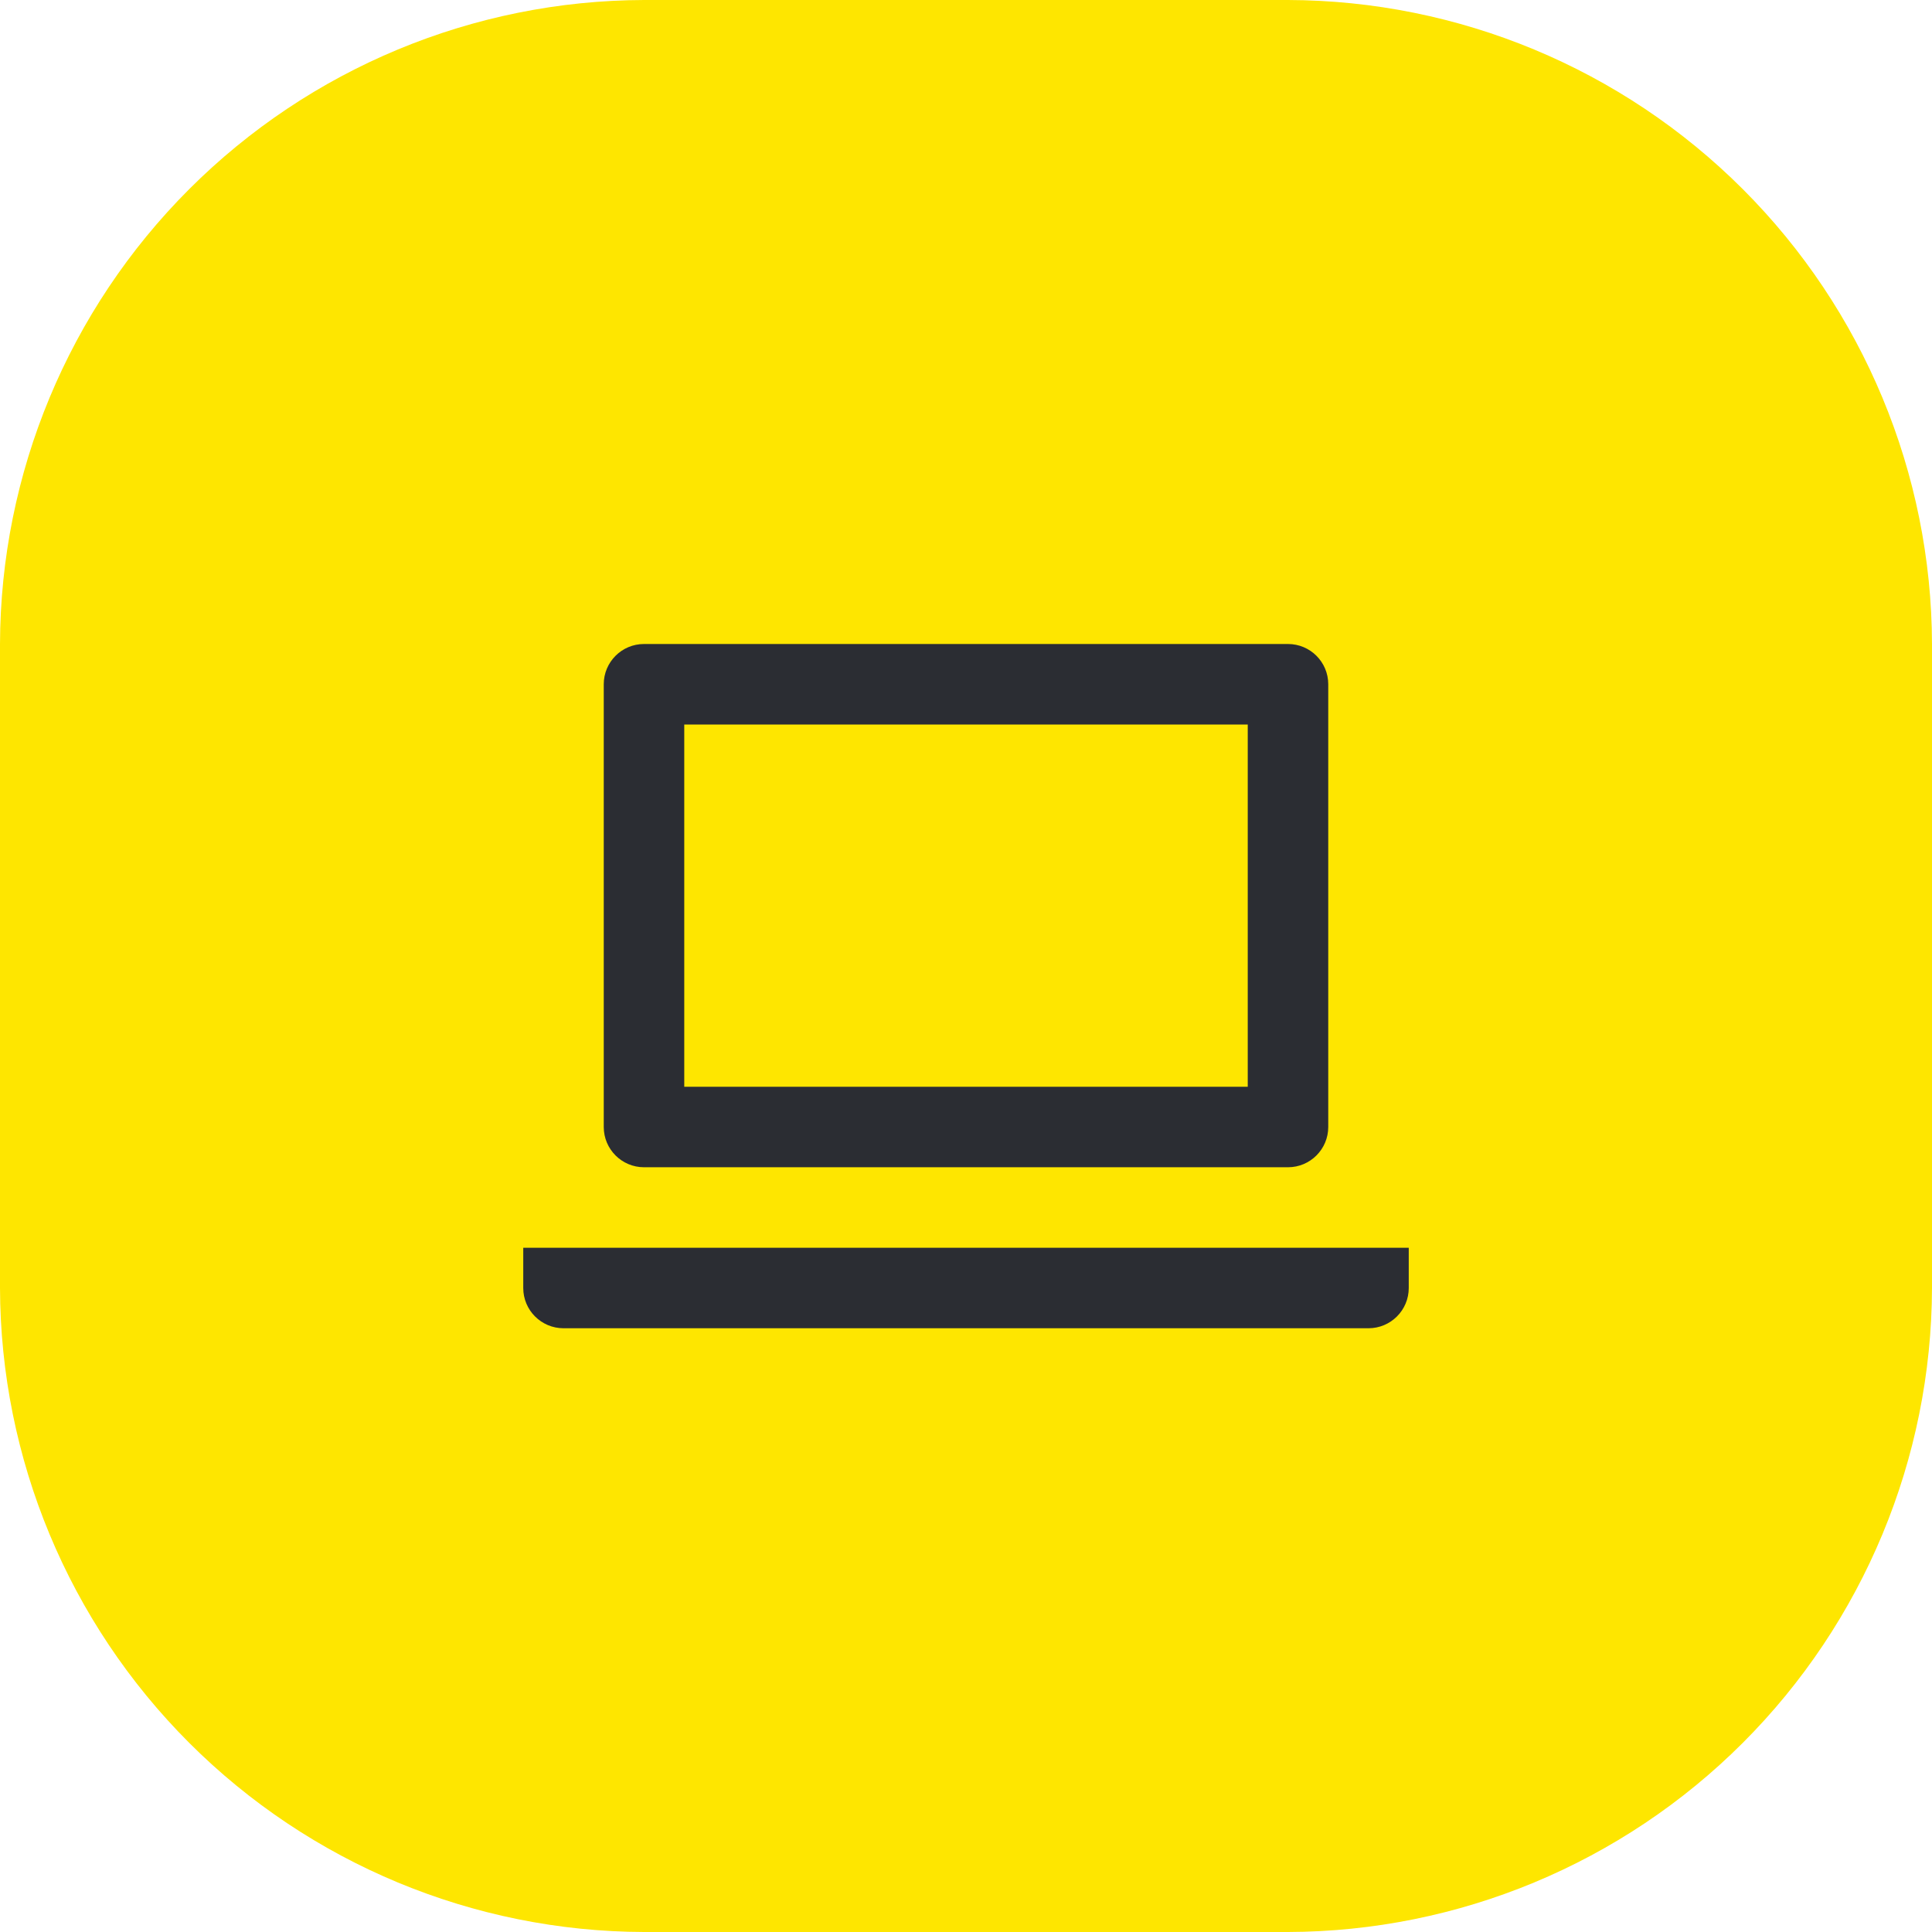 <svg width="48" height="48" viewBox="0 0 48 48" fill="none" xmlns="http://www.w3.org/2000/svg">
<path d="M16 0H32C36.24 0.012 40.302 1.702 43.3 4.7C46.298 7.698 47.988 11.76 48 16V32C47.988 36.24 46.298 40.302 43.3 43.3C40.302 46.298 36.24 47.988 32 48H16C11.76 47.988 7.698 46.298 4.7 43.3C1.702 40.302 0.012 36.24 0 32L0 16C0.012 11.76 1.702 7.698 4.7 4.7C7.698 1.702 11.76 0.012 16 0V0Z" fill="#FEE600"/>
<path fill-rule="evenodd" clip-rule="evenodd" d="M16 16C15.448 16 15 16.448 15 17V28C15 28.552 15.448 29 16 29H32C32.552 29 33 28.552 33 28V17C33 16.448 32.552 16 32 16H16ZM17 27V18H31V27H17Z" fill="#2B2D33"/>
<path d="M13 32V31H35V32C35 32.552 34.552 33 34 33H14C13.448 33 13 32.552 13 32Z" fill="#2B2D33"/>
</svg>
